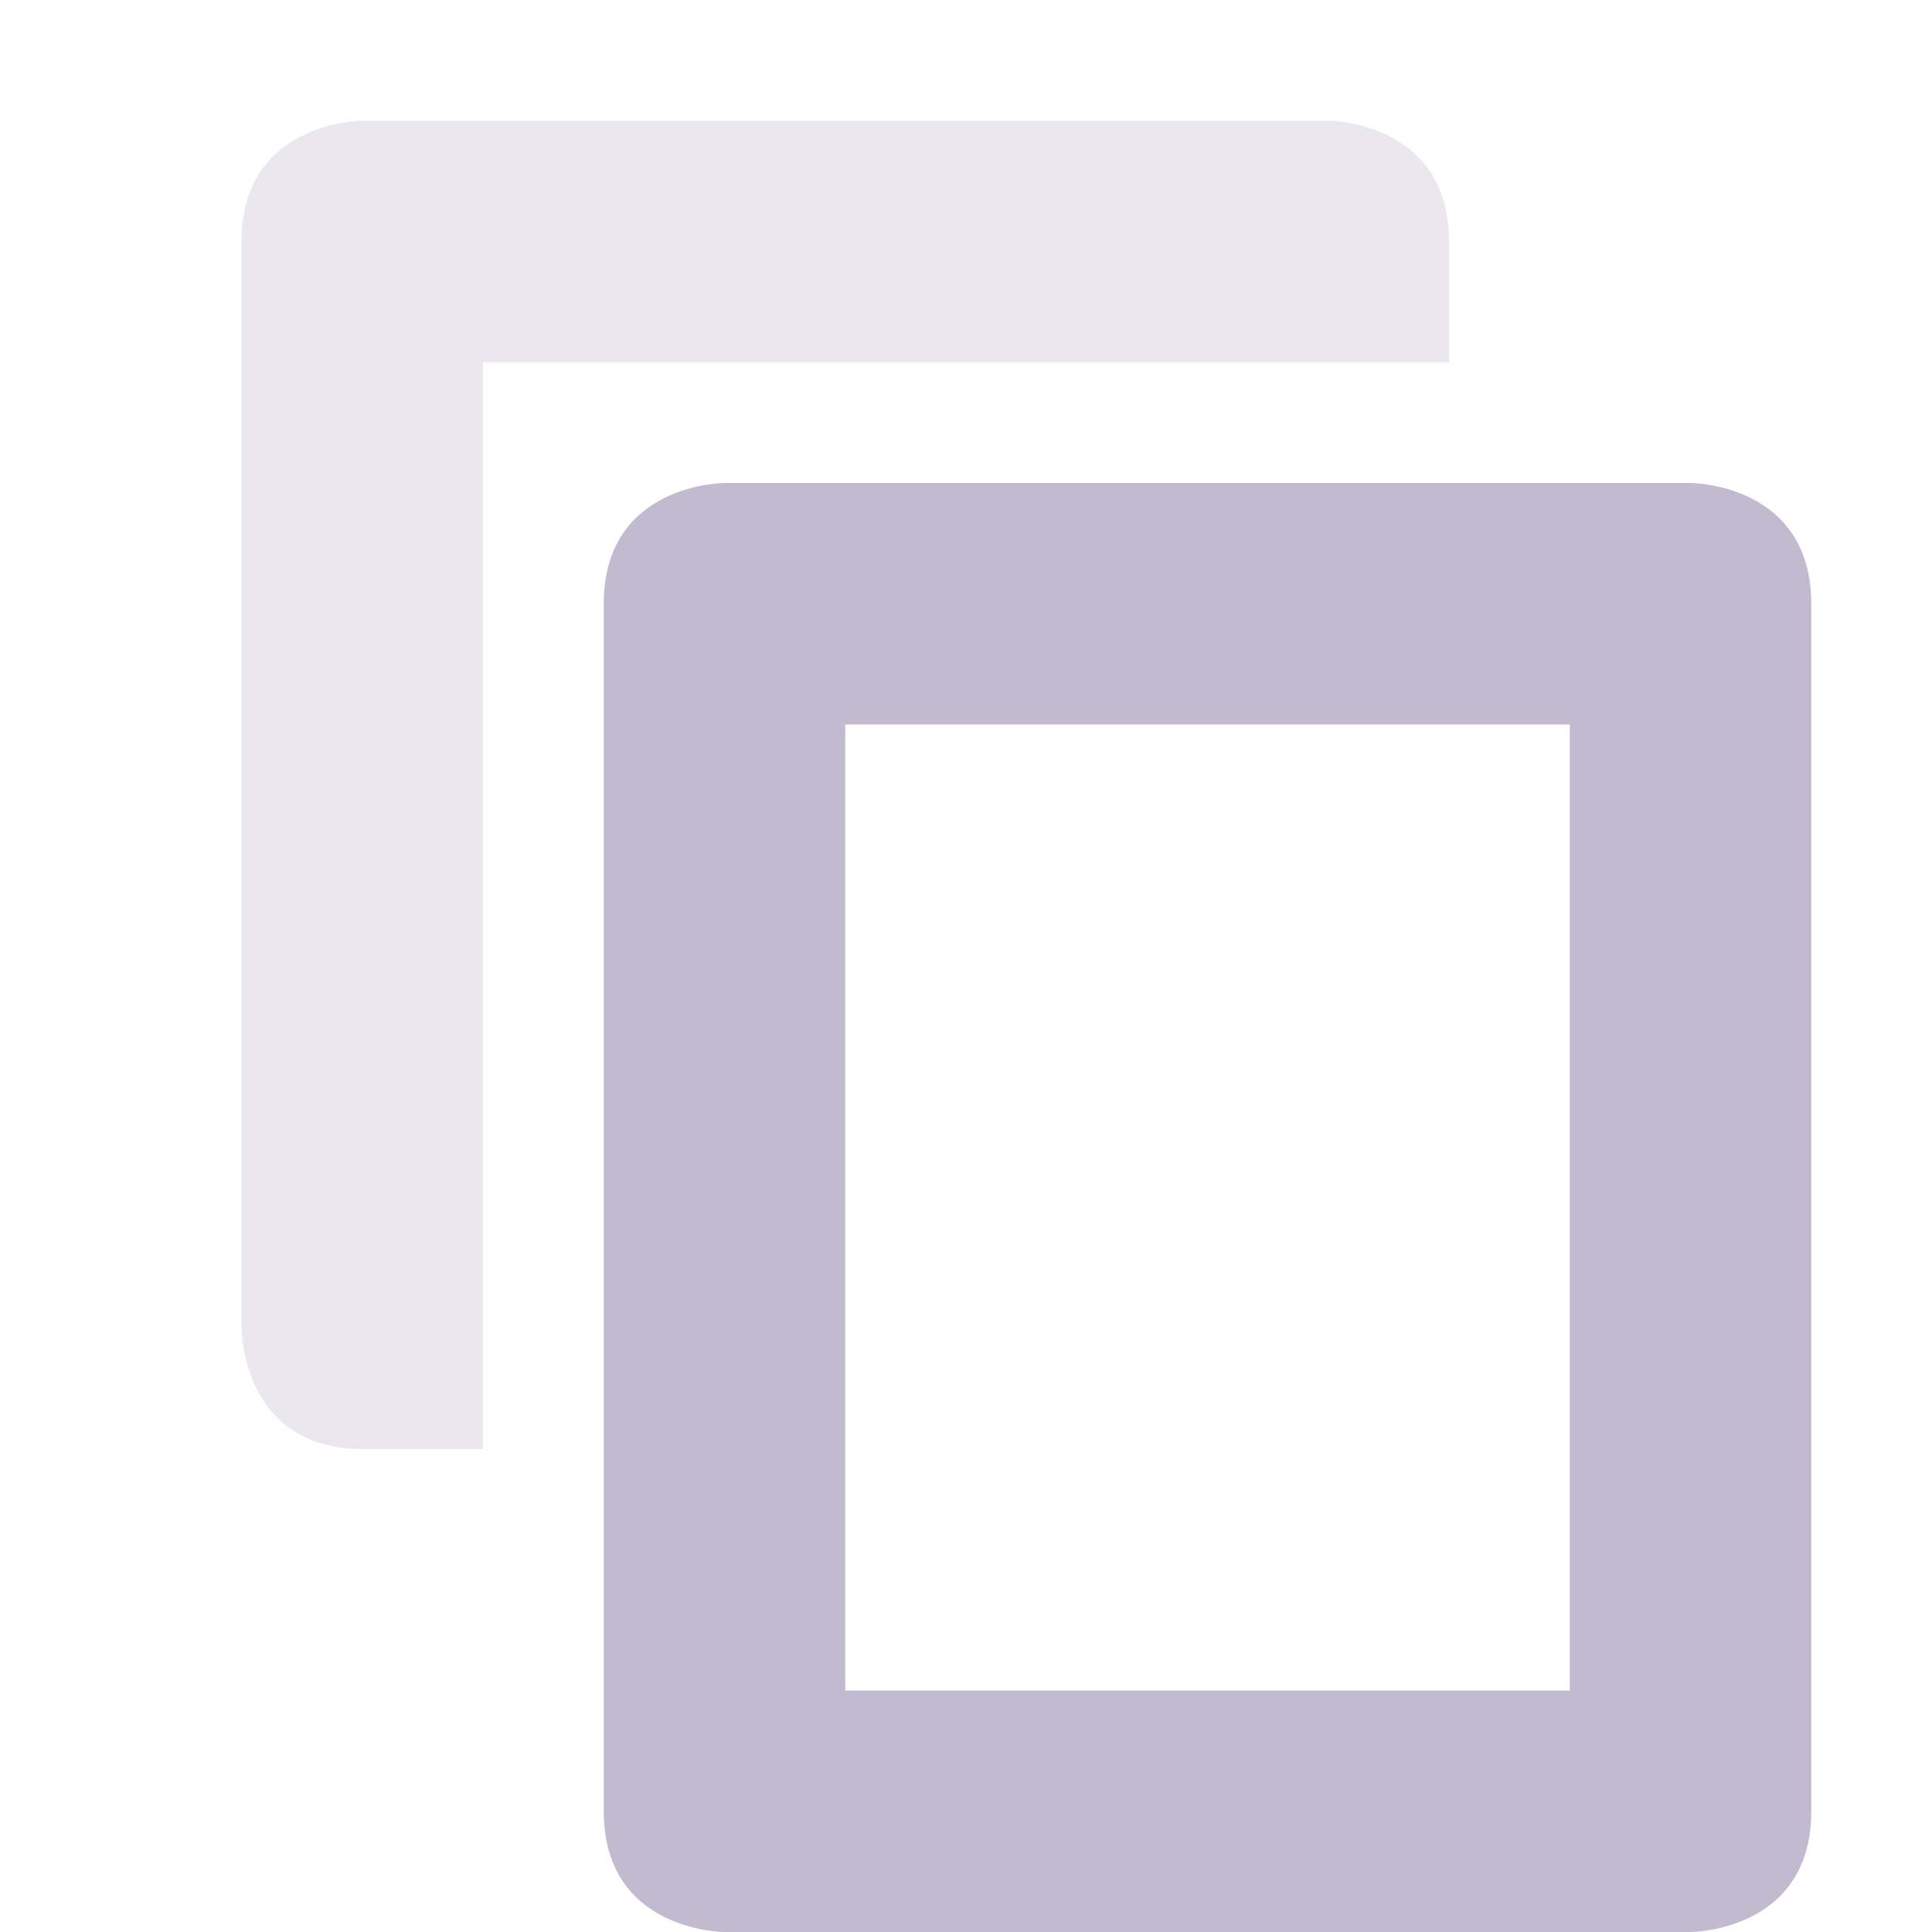 <svg xmlns="http://www.w3.org/2000/svg" width="16" height="16" version="1.1">
 <defs>
  <style id="current-color-scheme" type="text/css">
   .ColorScheme-Text { color:#c2bbd0; } .ColorScheme-Highlight { color:#4285f4; } .ColorScheme-NeutralText { color:#ff9800; } .ColorScheme-PositiveText { color:#4caf50; } .ColorScheme-NegativeText { color:#f44336; }
  </style>
 </defs>
 <path style="fill:currentColor" class="ColorScheme-Text" d="M 6 4 C 6 4 5 4 5 5 L 5 15 C 5 16 6 16 6 16 L 14 16 C 14 16 15 16 15 15 L 15 5 C 15 4 14 4 14 4 L 6 4 z M 7 6 L 13 6 L 13 14 L 7 14 L 7 6 z"/>
 <path style="fill:currentColor;opacity:.35" class="ColorScheme-Text" d="M 3,1 C 3,1 2,1 2,2 v 9 c 0,0 0,1 1,1 H 4 V 3 h 8 V 2 C 12,1 11,1 11,1 Z"/>
</svg>
